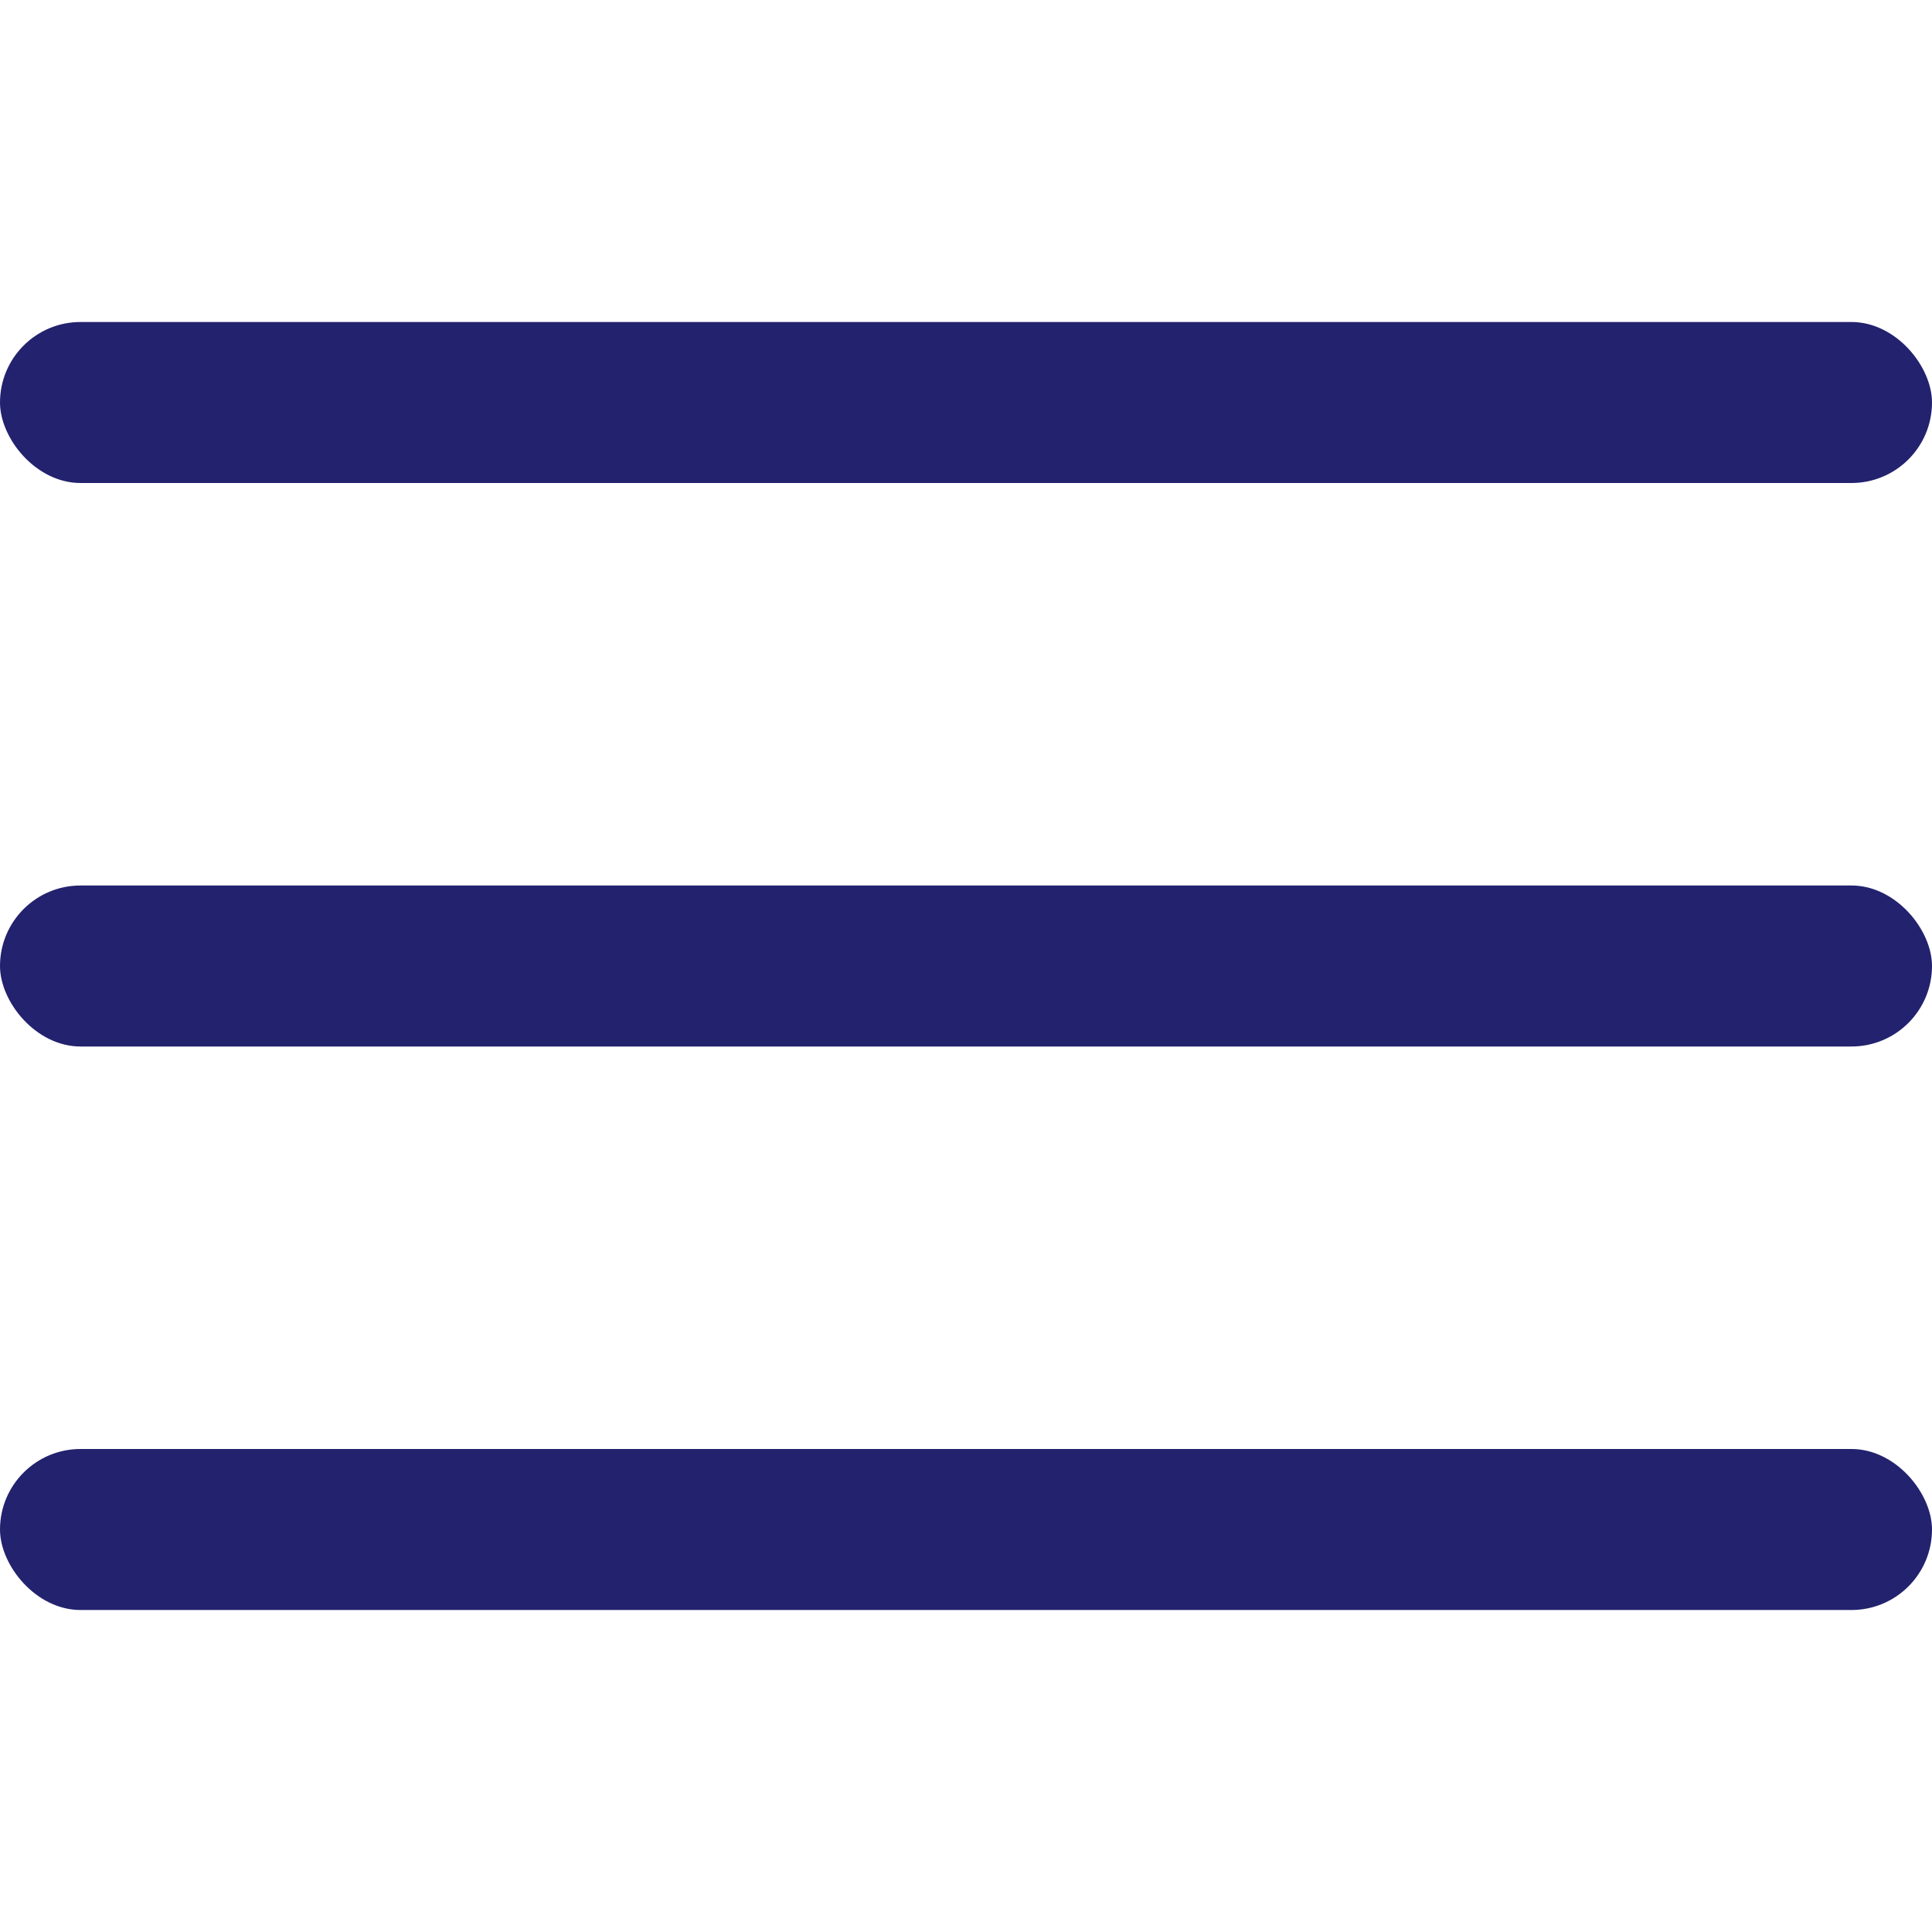 <svg width="24" height="24" viewBox="0 0 24 24" fill="none" xmlns="http://www.w3.org/2000/svg">
    <rect y="4" width="24" height="2" rx="1" fill="#23226E"></rect>
    <rect y="11" width="24" height="2" rx="1" fill="#23226E"></rect>
    <rect y="18" width="24" height="2" rx="1" fill="#23226E"></rect>
</svg>